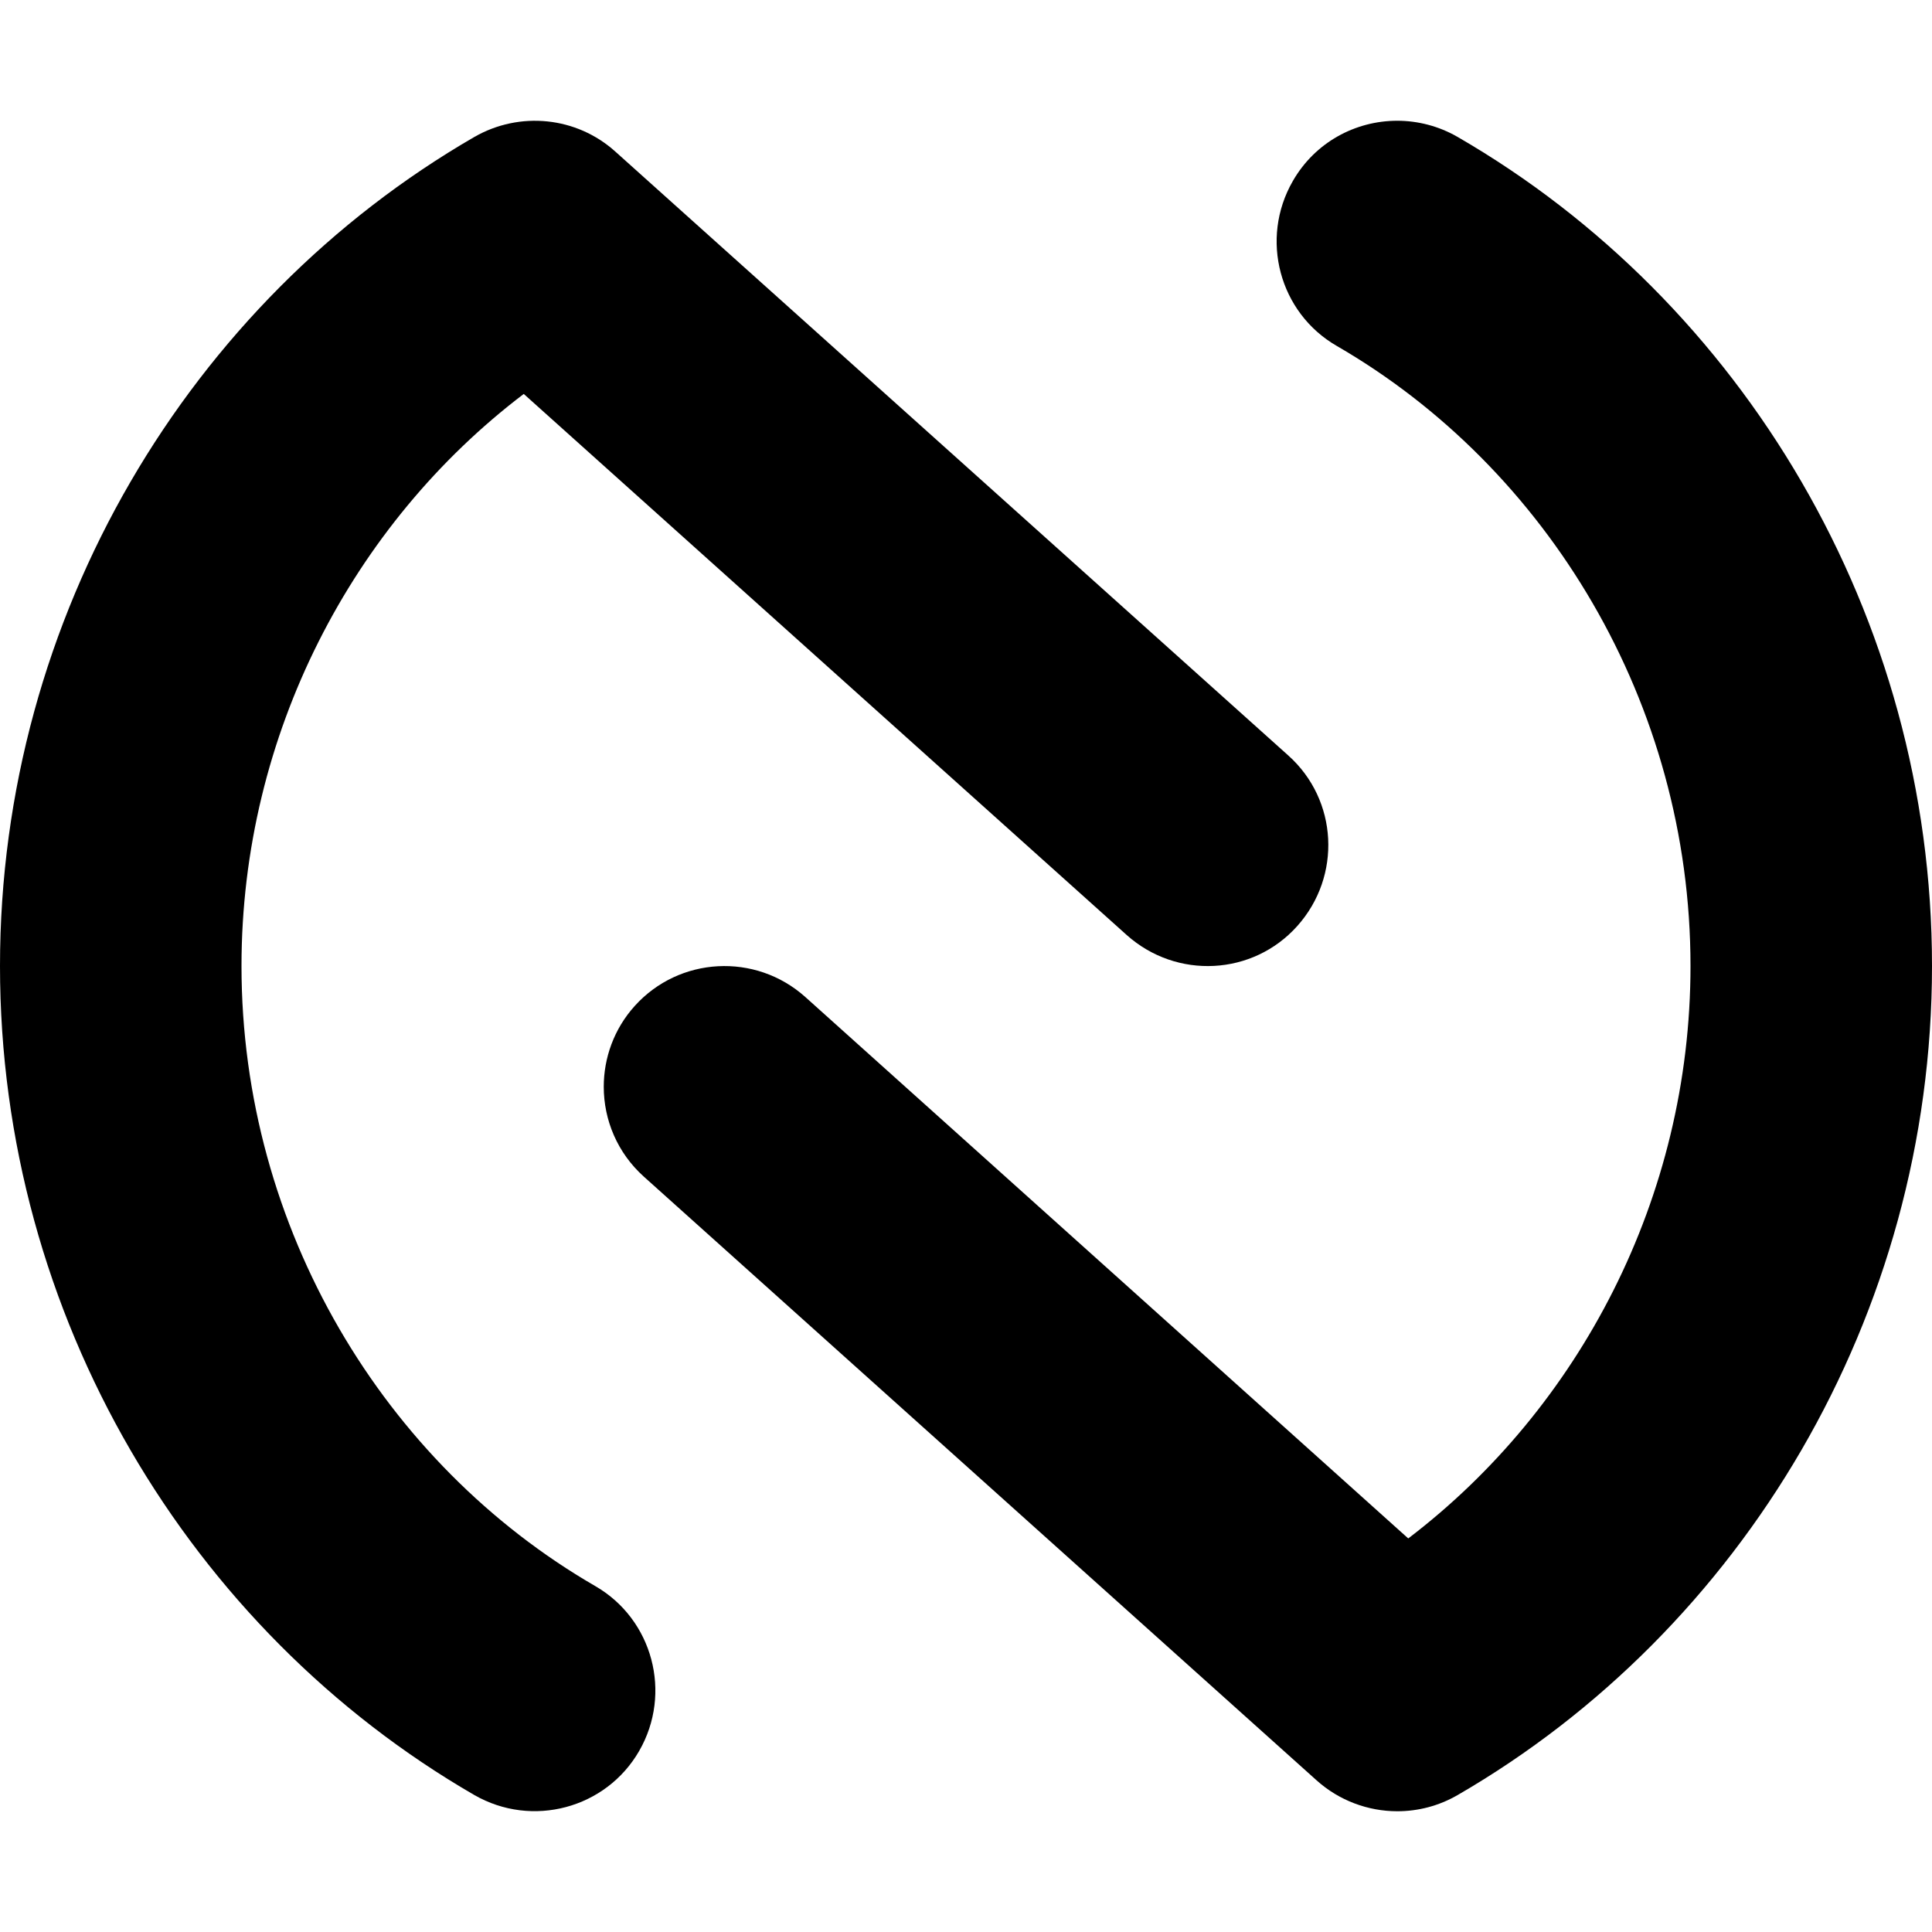 <svg xmlns="http://www.w3.org/2000/svg" viewBox="0 0 512 512"><path class="pr-icon-duotone-secondary" d="M160 288c0 8.8 3.6 17.5 10.6 23.8l178.3 160c6 5.4 13.7 8.2 21.4 8.2c5.5 0 11-1.4 16-4.3C461.6 432.1 512 348.8 512 256s-50.3-176.1-125.7-219.7c-5-2.9-10.6-4.3-16-4.3c-11.1 0-21.8 5.7-27.7 16c-8.8 15.3-3.6 34.9 11.7 43.7C410.1 124 448 186.4 448 256c0 61.4-29.5 117.2-74.8 151.7L213.4 264.2c-13.2-11.8-33.4-10.7-45.2 2.4c-5.5 6.1-8.2 13.8-8.2 21.4z"/><path class="pr-icon-duotone-primary" d="M125.7 36.3c12-6.9 27.1-5.4 37.4 3.9l178.3 160c13.2 11.8 14.2 32 2.4 45.2s-32 14.2-45.2 2.4L138.8 104.4C93.5 138.8 64 194.6 64 256c0 69.6 37.9 132 93.7 164.3c15.3 8.8 20.5 28.4 11.7 43.7s-28.4 20.5-43.7 11.7C50.3 432.1 0 348.8 0 256S50.3 79.9 125.7 36.3z"/></svg>